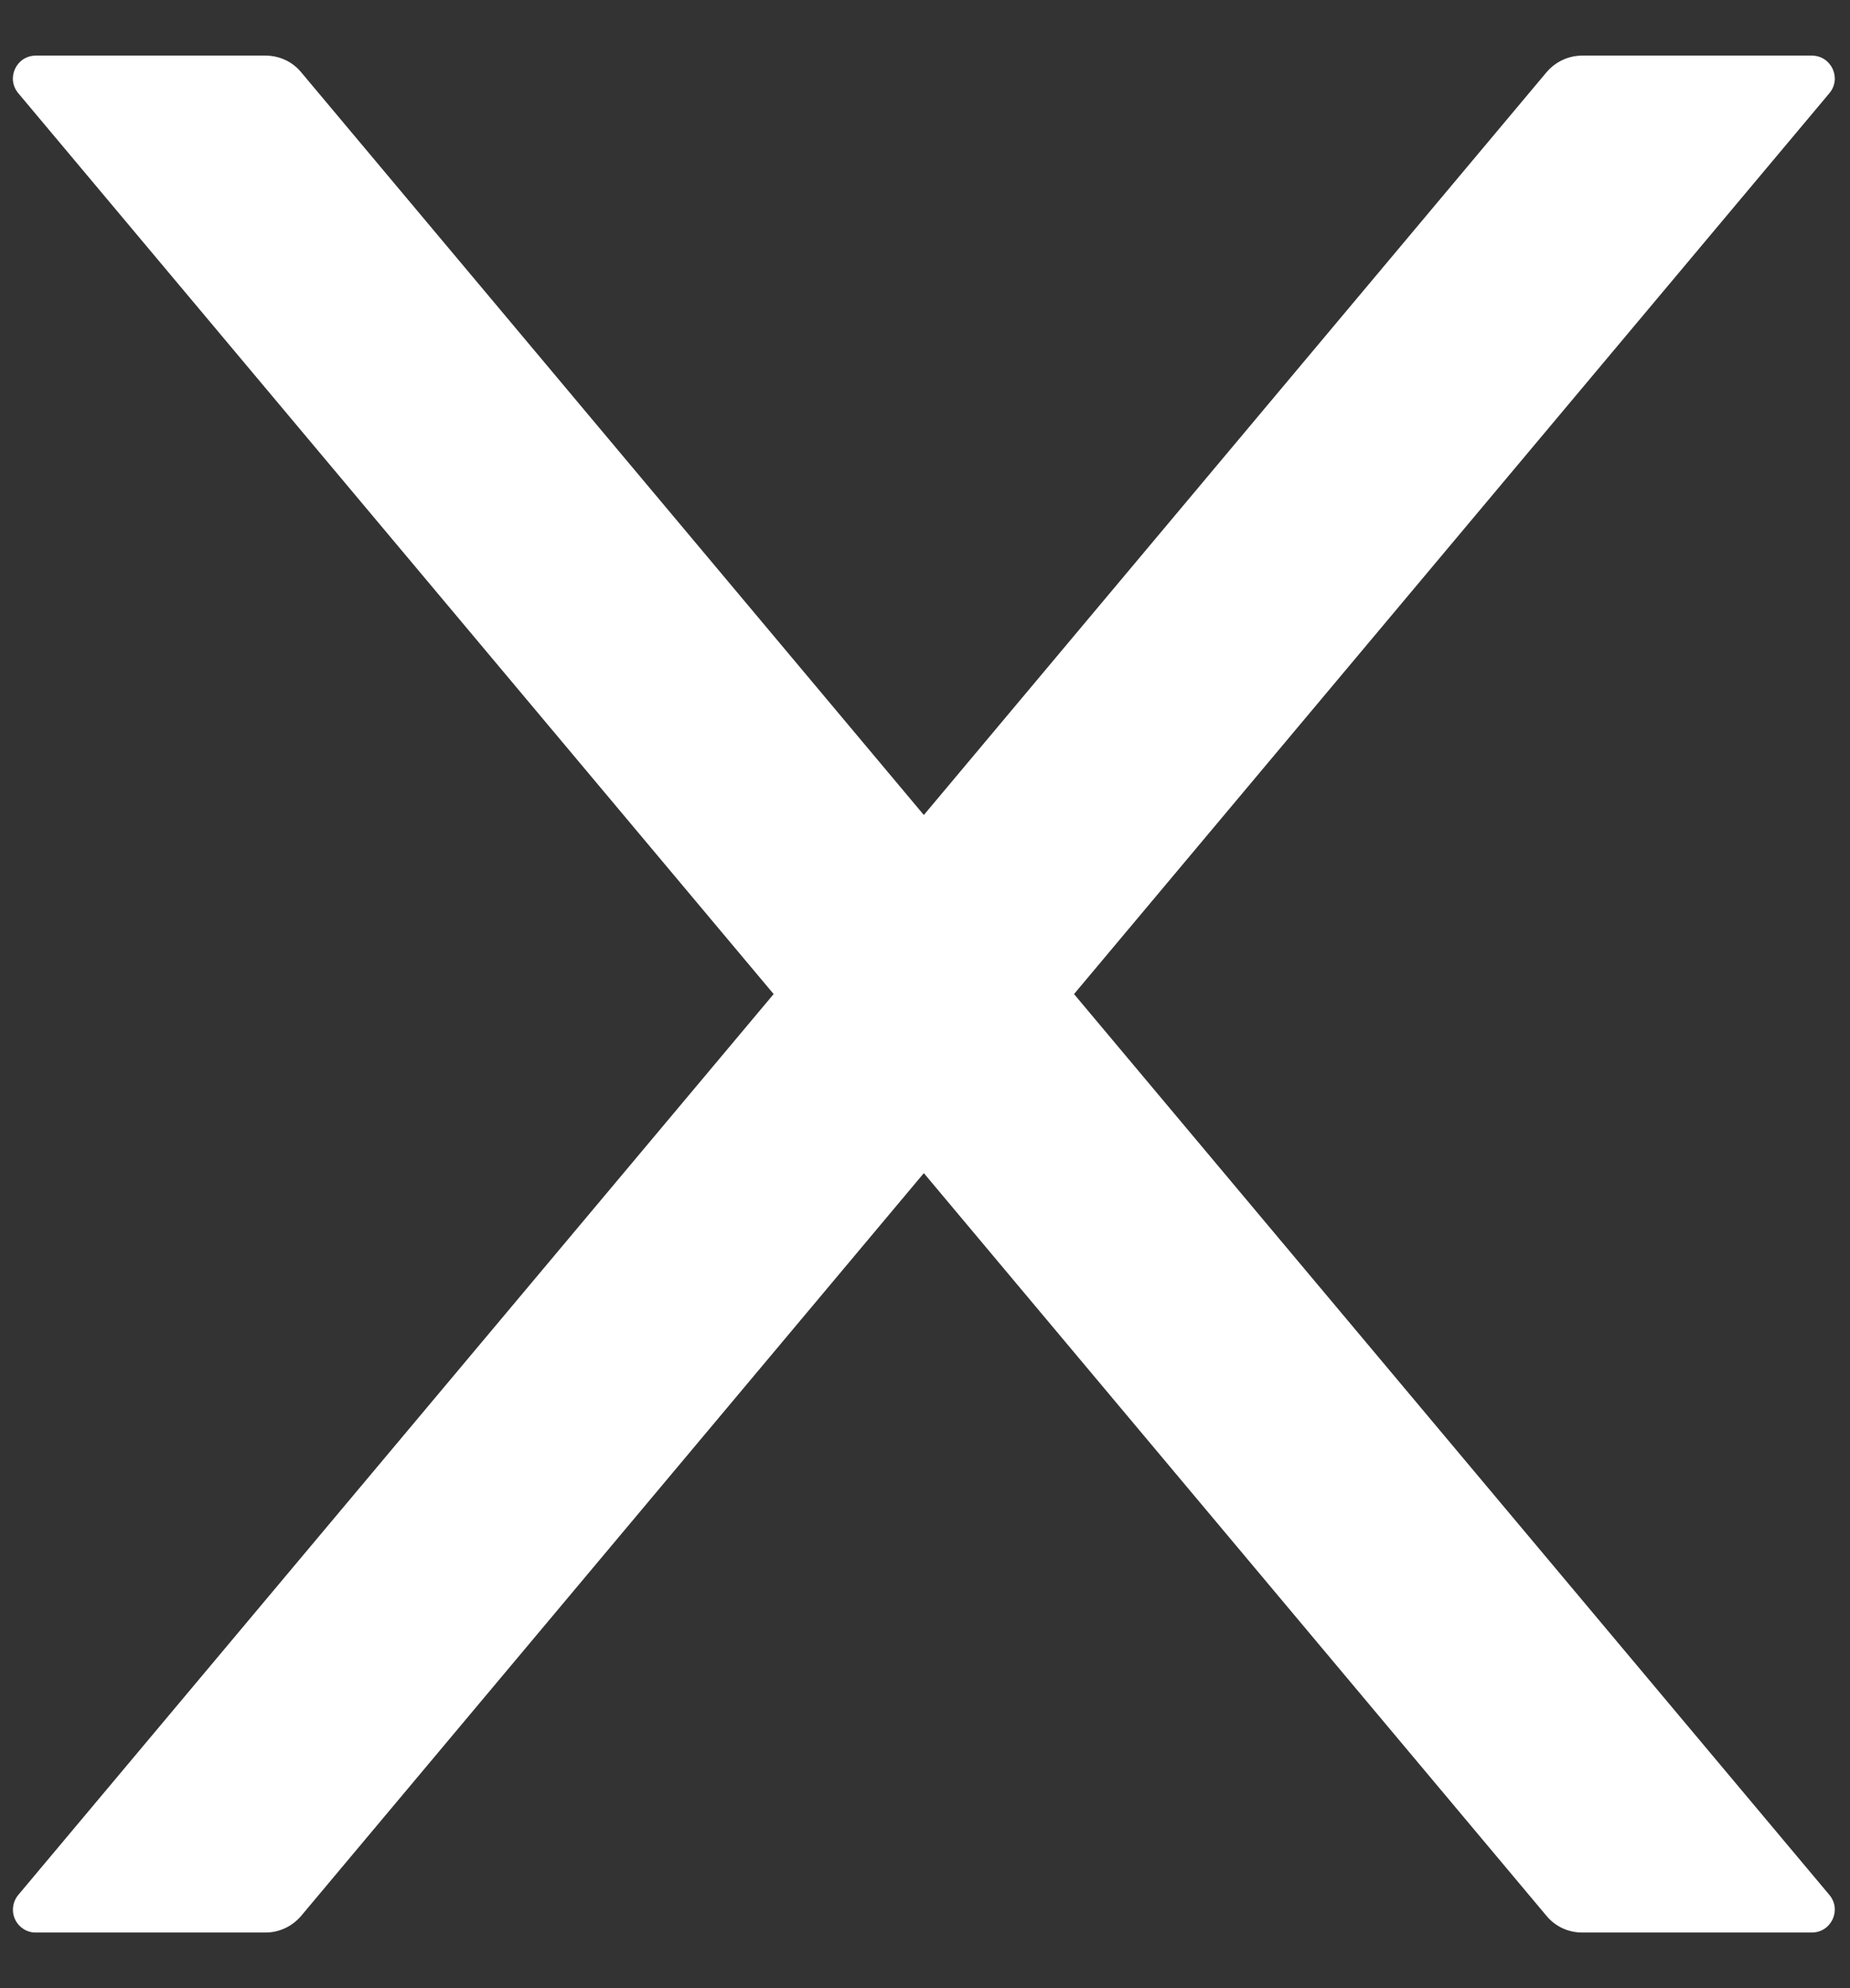 <svg width="27" height="29" viewBox="0 0 27 29" fill="none" xmlns="http://www.w3.org/2000/svg">
<rect x="0" y="0" width="27" height="29" fill="#333333" stroke="none"/>
<path d="M15.675 14.5L26.698 1.361C26.883 1.142 26.727 0.811 26.442 0.811H23.091C22.893 0.811 22.704 0.899 22.574 1.05L13.483 11.888L4.392 1.05C4.266 0.899 4.077 0.811 3.875 0.811H0.524C0.239 0.811 0.083 1.142 0.268 1.361L11.291 14.5L0.268 27.639C0.227 27.688 0.2 27.748 0.192 27.811C0.183 27.874 0.193 27.939 0.22 27.997C0.247 28.055 0.29 28.103 0.344 28.138C0.398 28.172 0.46 28.19 0.524 28.189H3.875C4.073 28.189 4.262 28.101 4.392 27.95L13.483 17.112L22.574 27.95C22.7 28.101 22.889 28.189 23.091 28.189H26.442C26.727 28.189 26.883 27.858 26.698 27.639L15.675 14.5Z" fill="white"/>
</svg>
